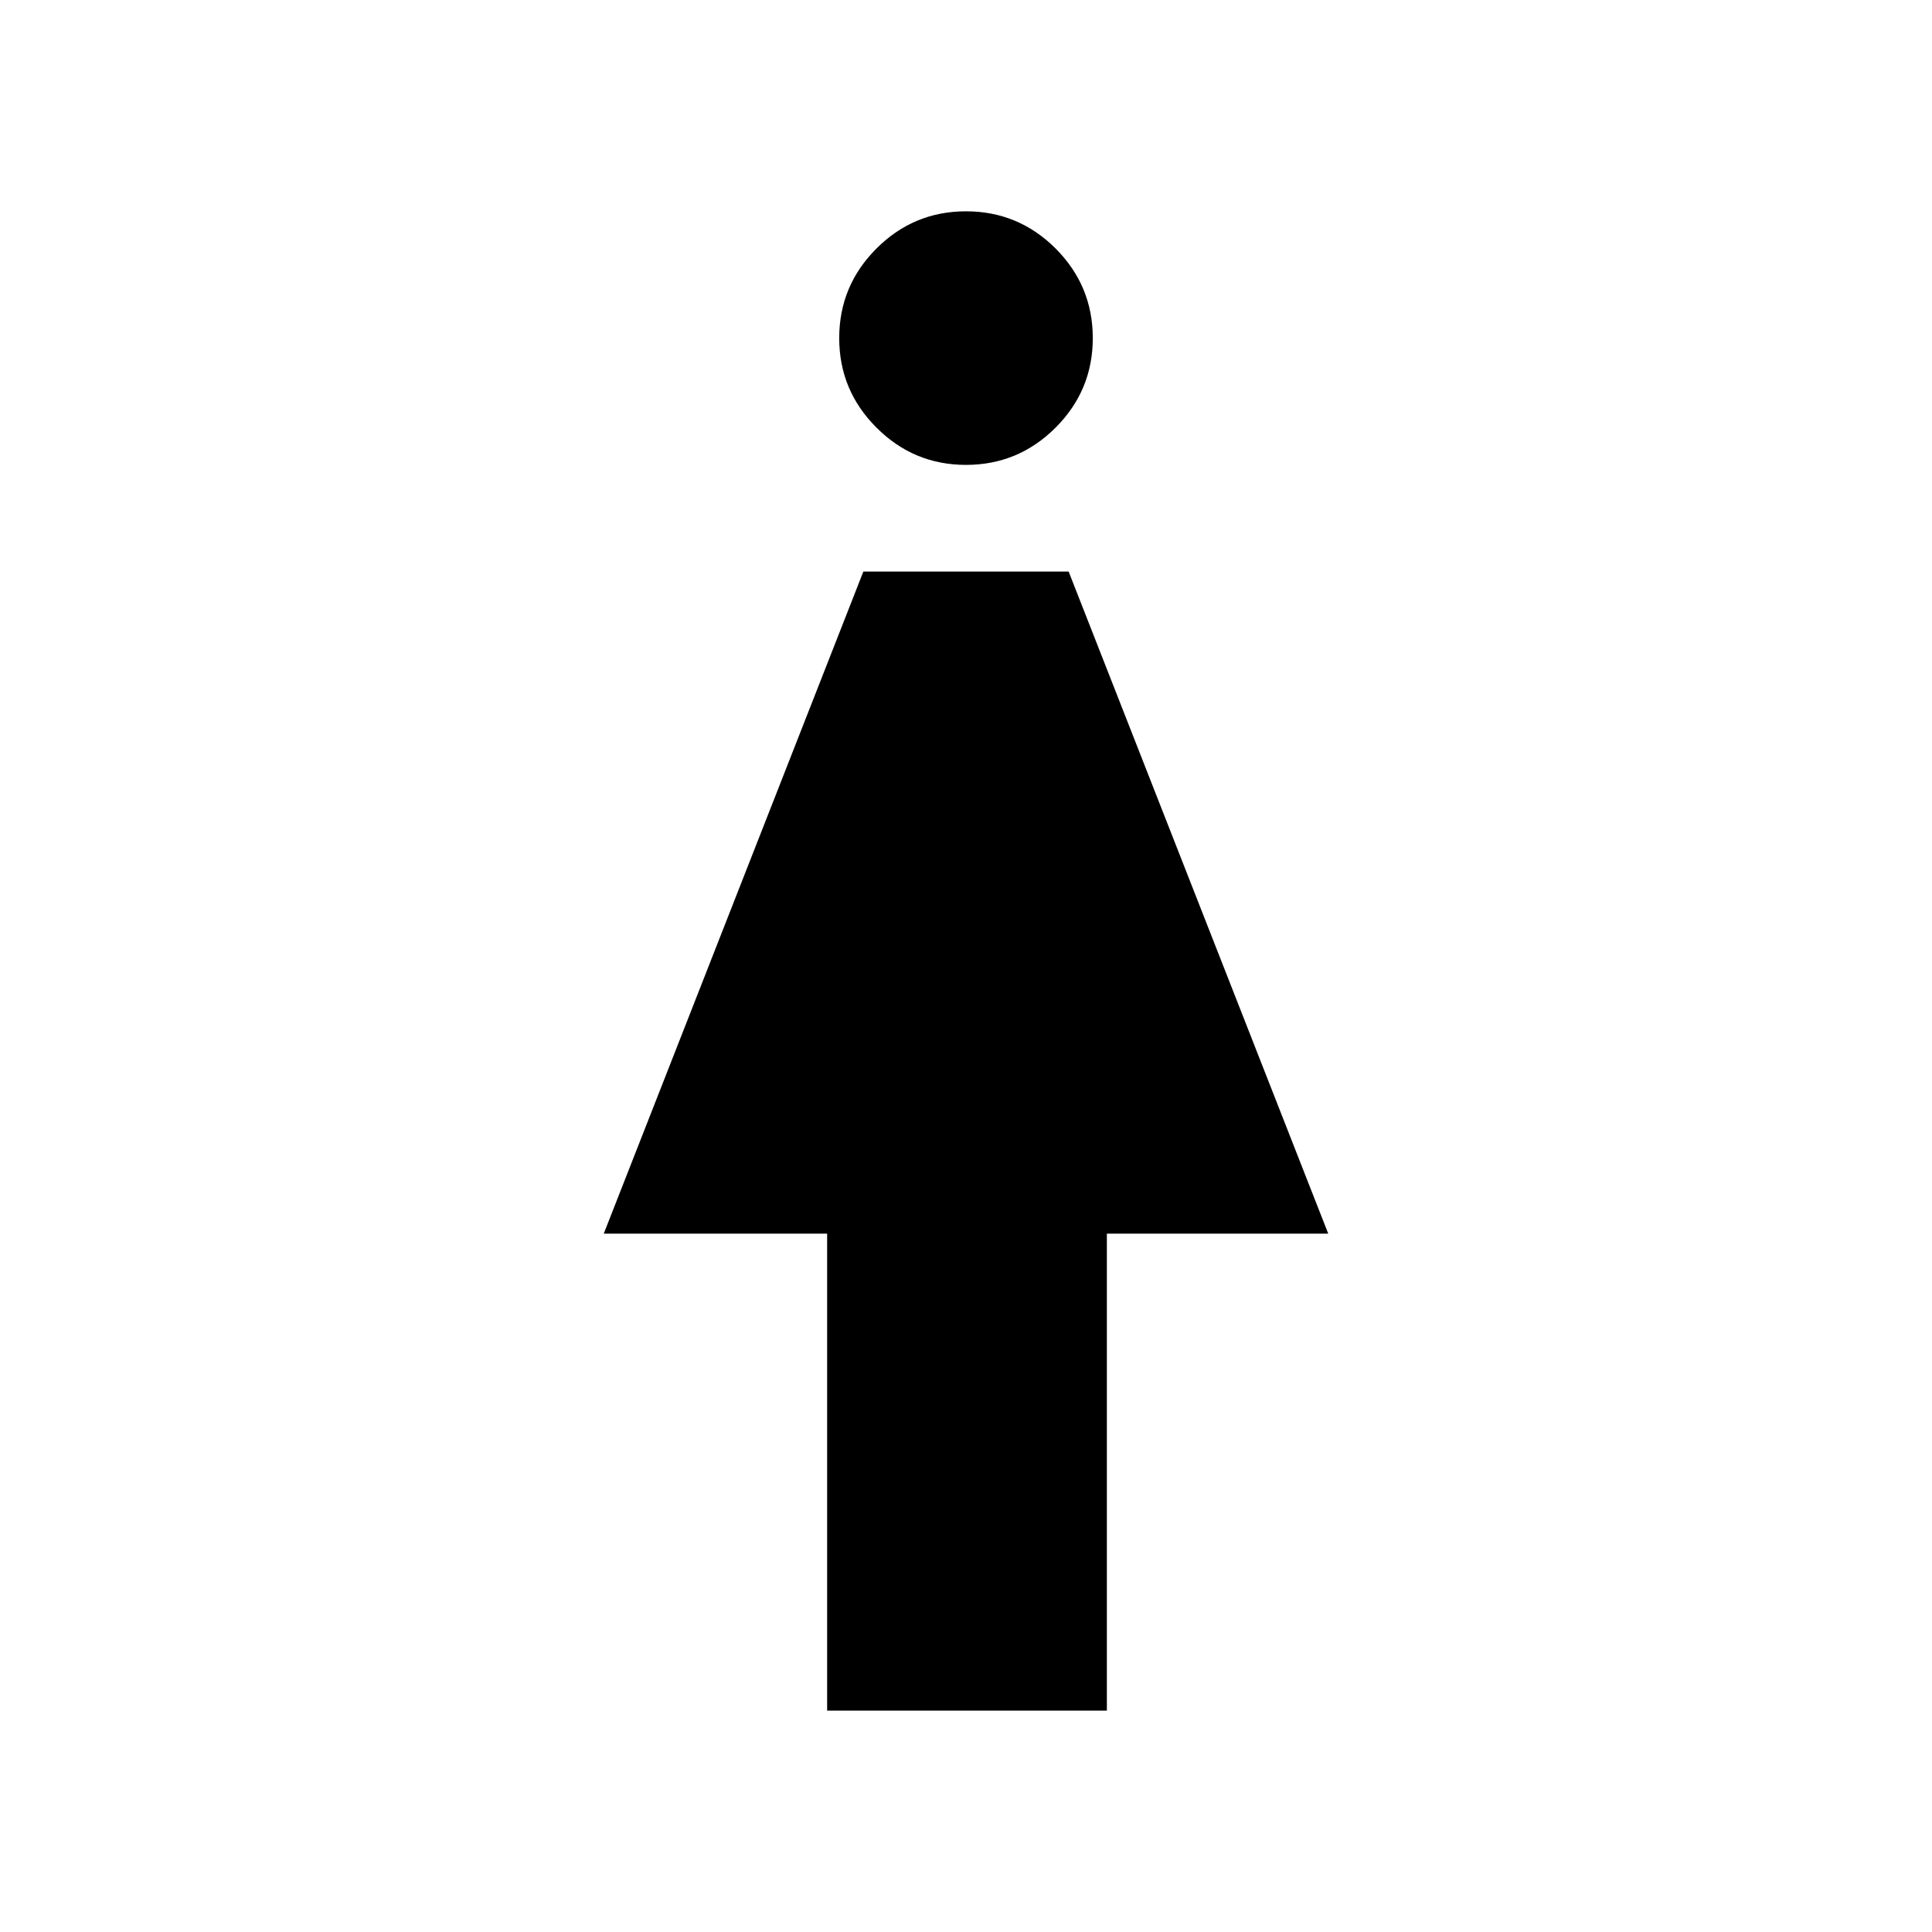 <svg xmlns="http://www.w3.org/2000/svg" height="24" width="24"><path d="M10.275 21.25V15.325H7.5L10.725 7.1H13.275L16.5 15.325H13.75V21.25ZM12 5.775Q11.35 5.775 10.888 5.312Q10.425 4.85 10.425 4.2Q10.425 3.55 10.888 3.087Q11.35 2.625 12 2.625Q12.65 2.625 13.113 3.087Q13.575 3.55 13.575 4.2Q13.575 4.85 13.113 5.312Q12.65 5.775 12 5.775Z"/></svg>